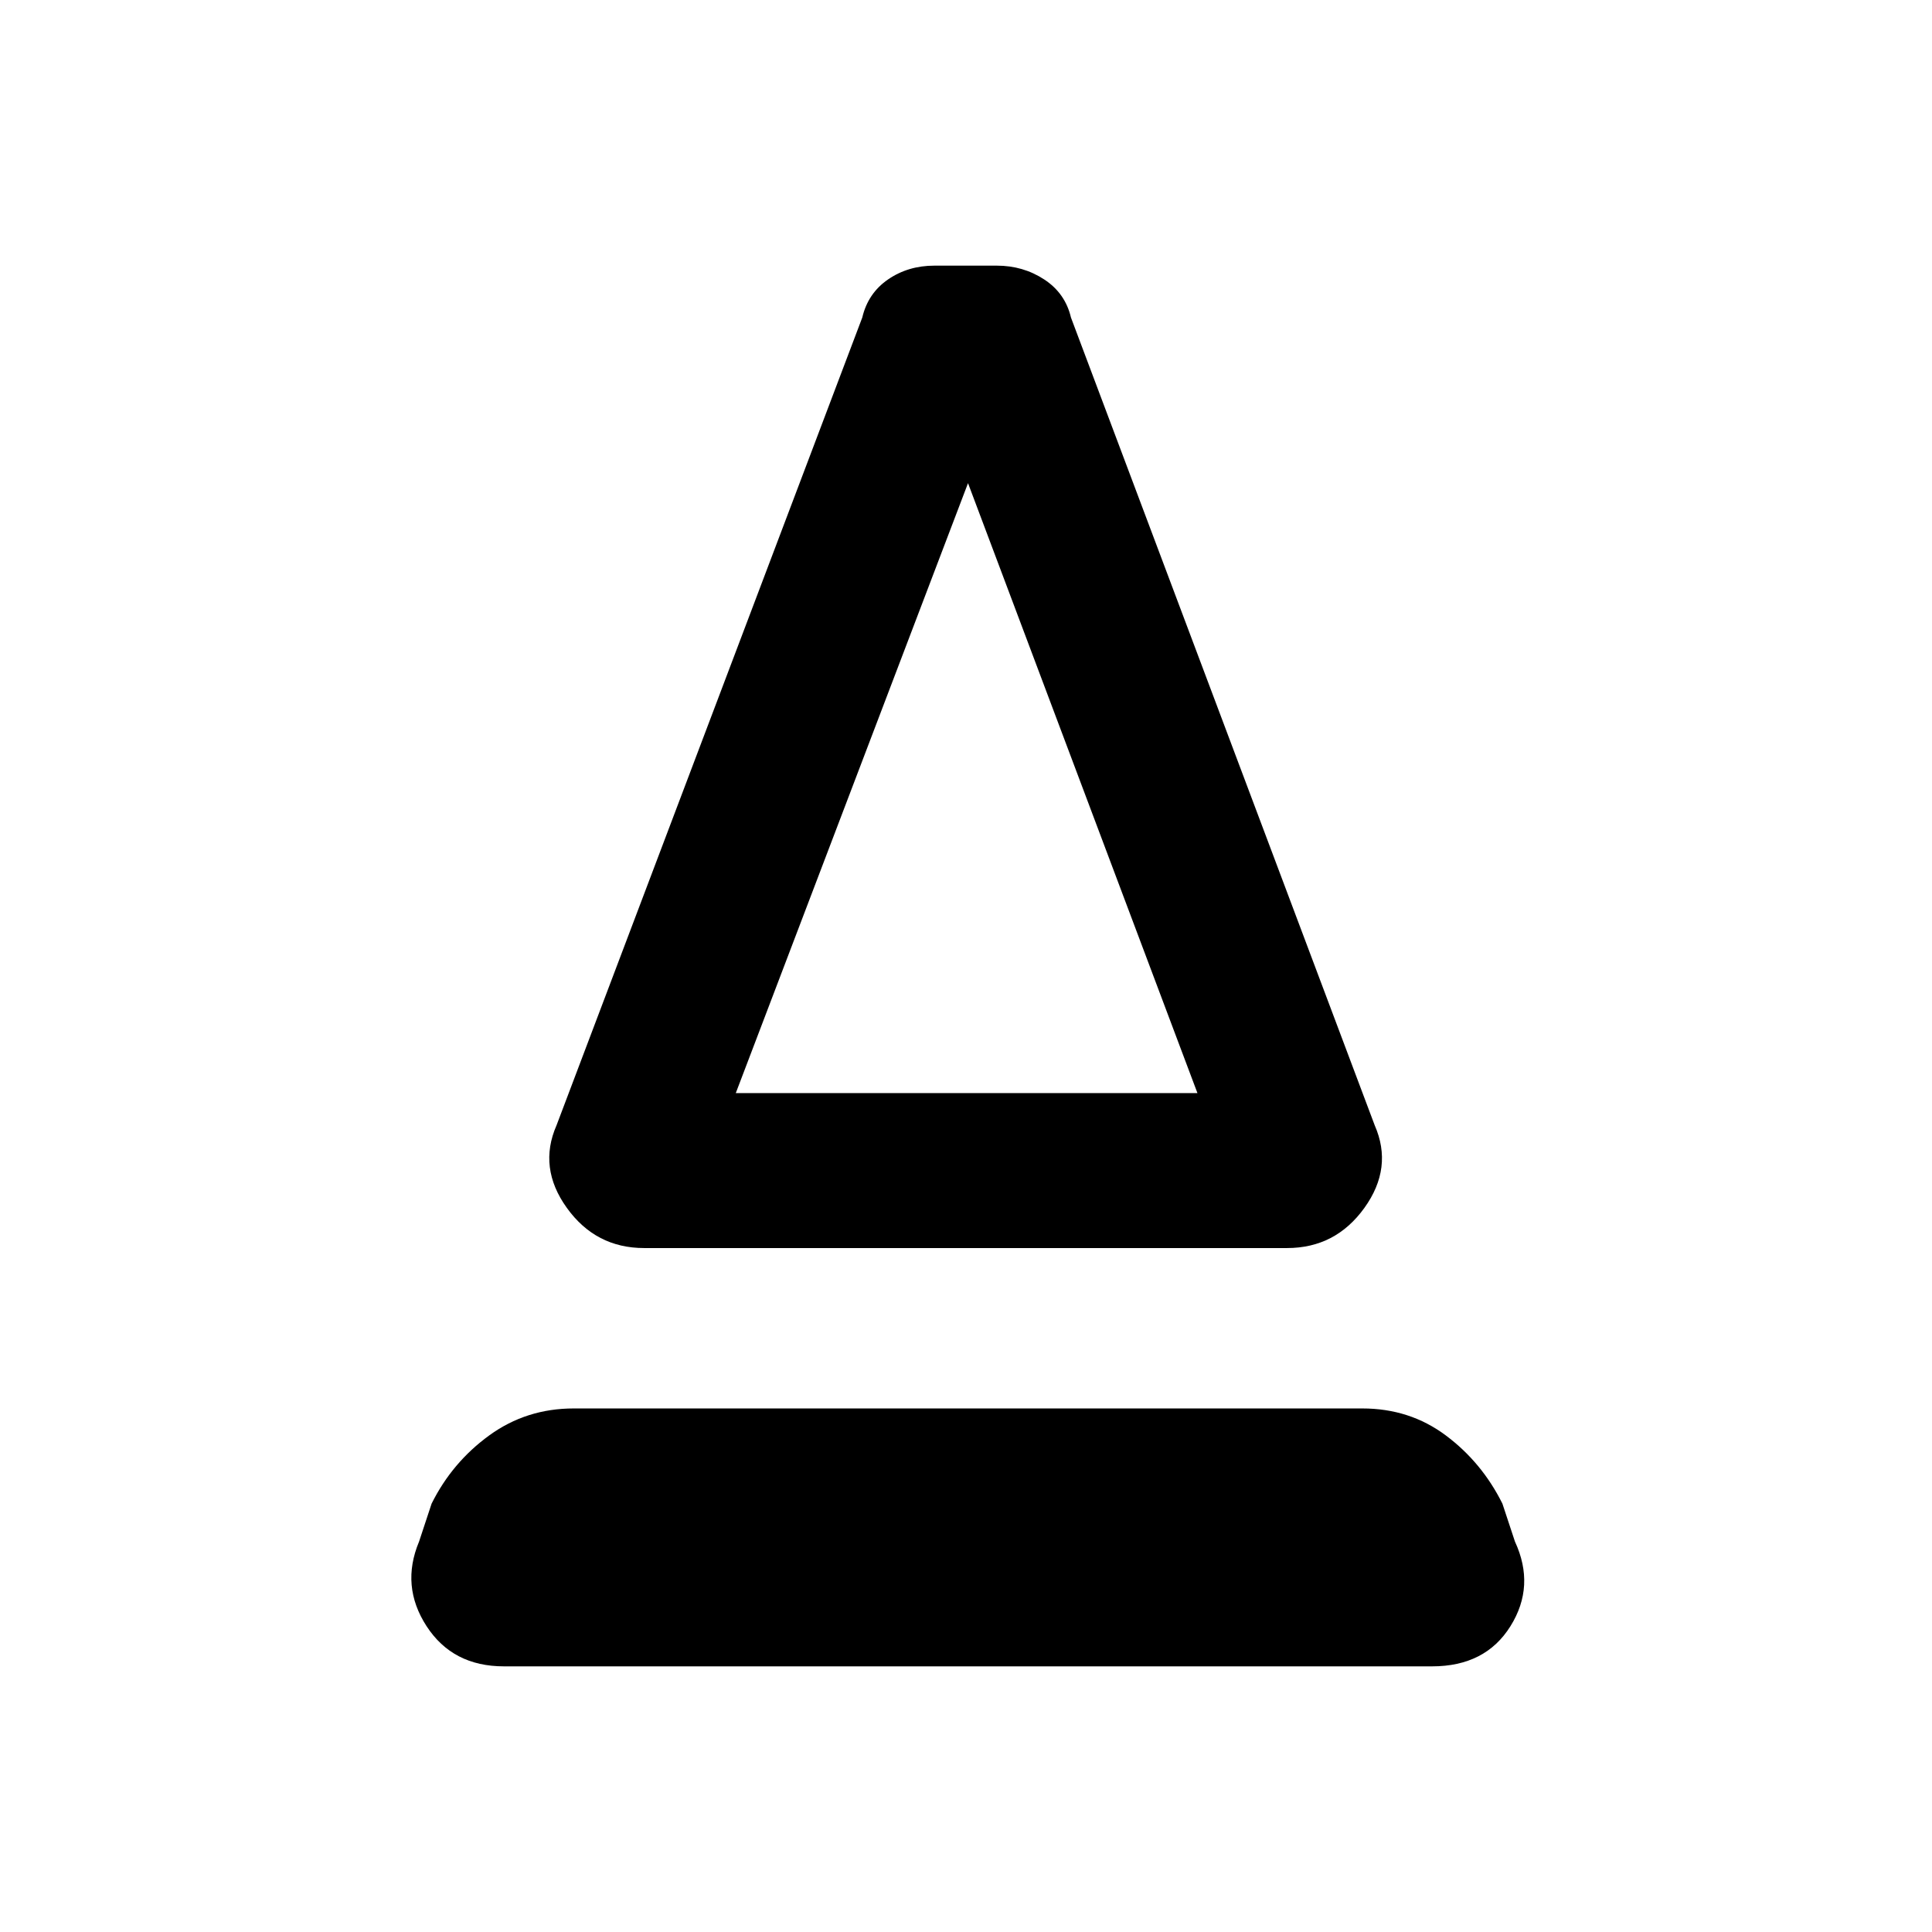 <svg xmlns="http://www.w3.org/2000/svg" height="20" viewBox="0 -960 960 960" width="20"><path d="M320.08-339.85q-24.08 0-38.42-19.96-14.35-19.96-5.12-41.04l151.92-401.38q2.85-12.08 12.81-18.92 9.96-6.85 23.04-6.85h31q13.07 0 23.54 6.85 10.46 6.84 13.3 18.92l150.93 401.38q9.23 21.08-5.12 41.04-14.35 19.96-38.42 19.96H320.08Zm45.53-77H595L481-719.92 365.61-416.85Zm0 0H595 365.61ZM250.39-132q-25.47 0-38.43-19.96T208.23-194l6.23-18.85q10.23-20.54 28.66-33.92 18.42-13.38 41.96-13.38h391.84q23.54 0 41.46 13.38 17.93 13.38 28.16 33.92l6.23 18.85q10.23 22.08-2.23 42.04T711.61-132H250.39Z"/></svg>